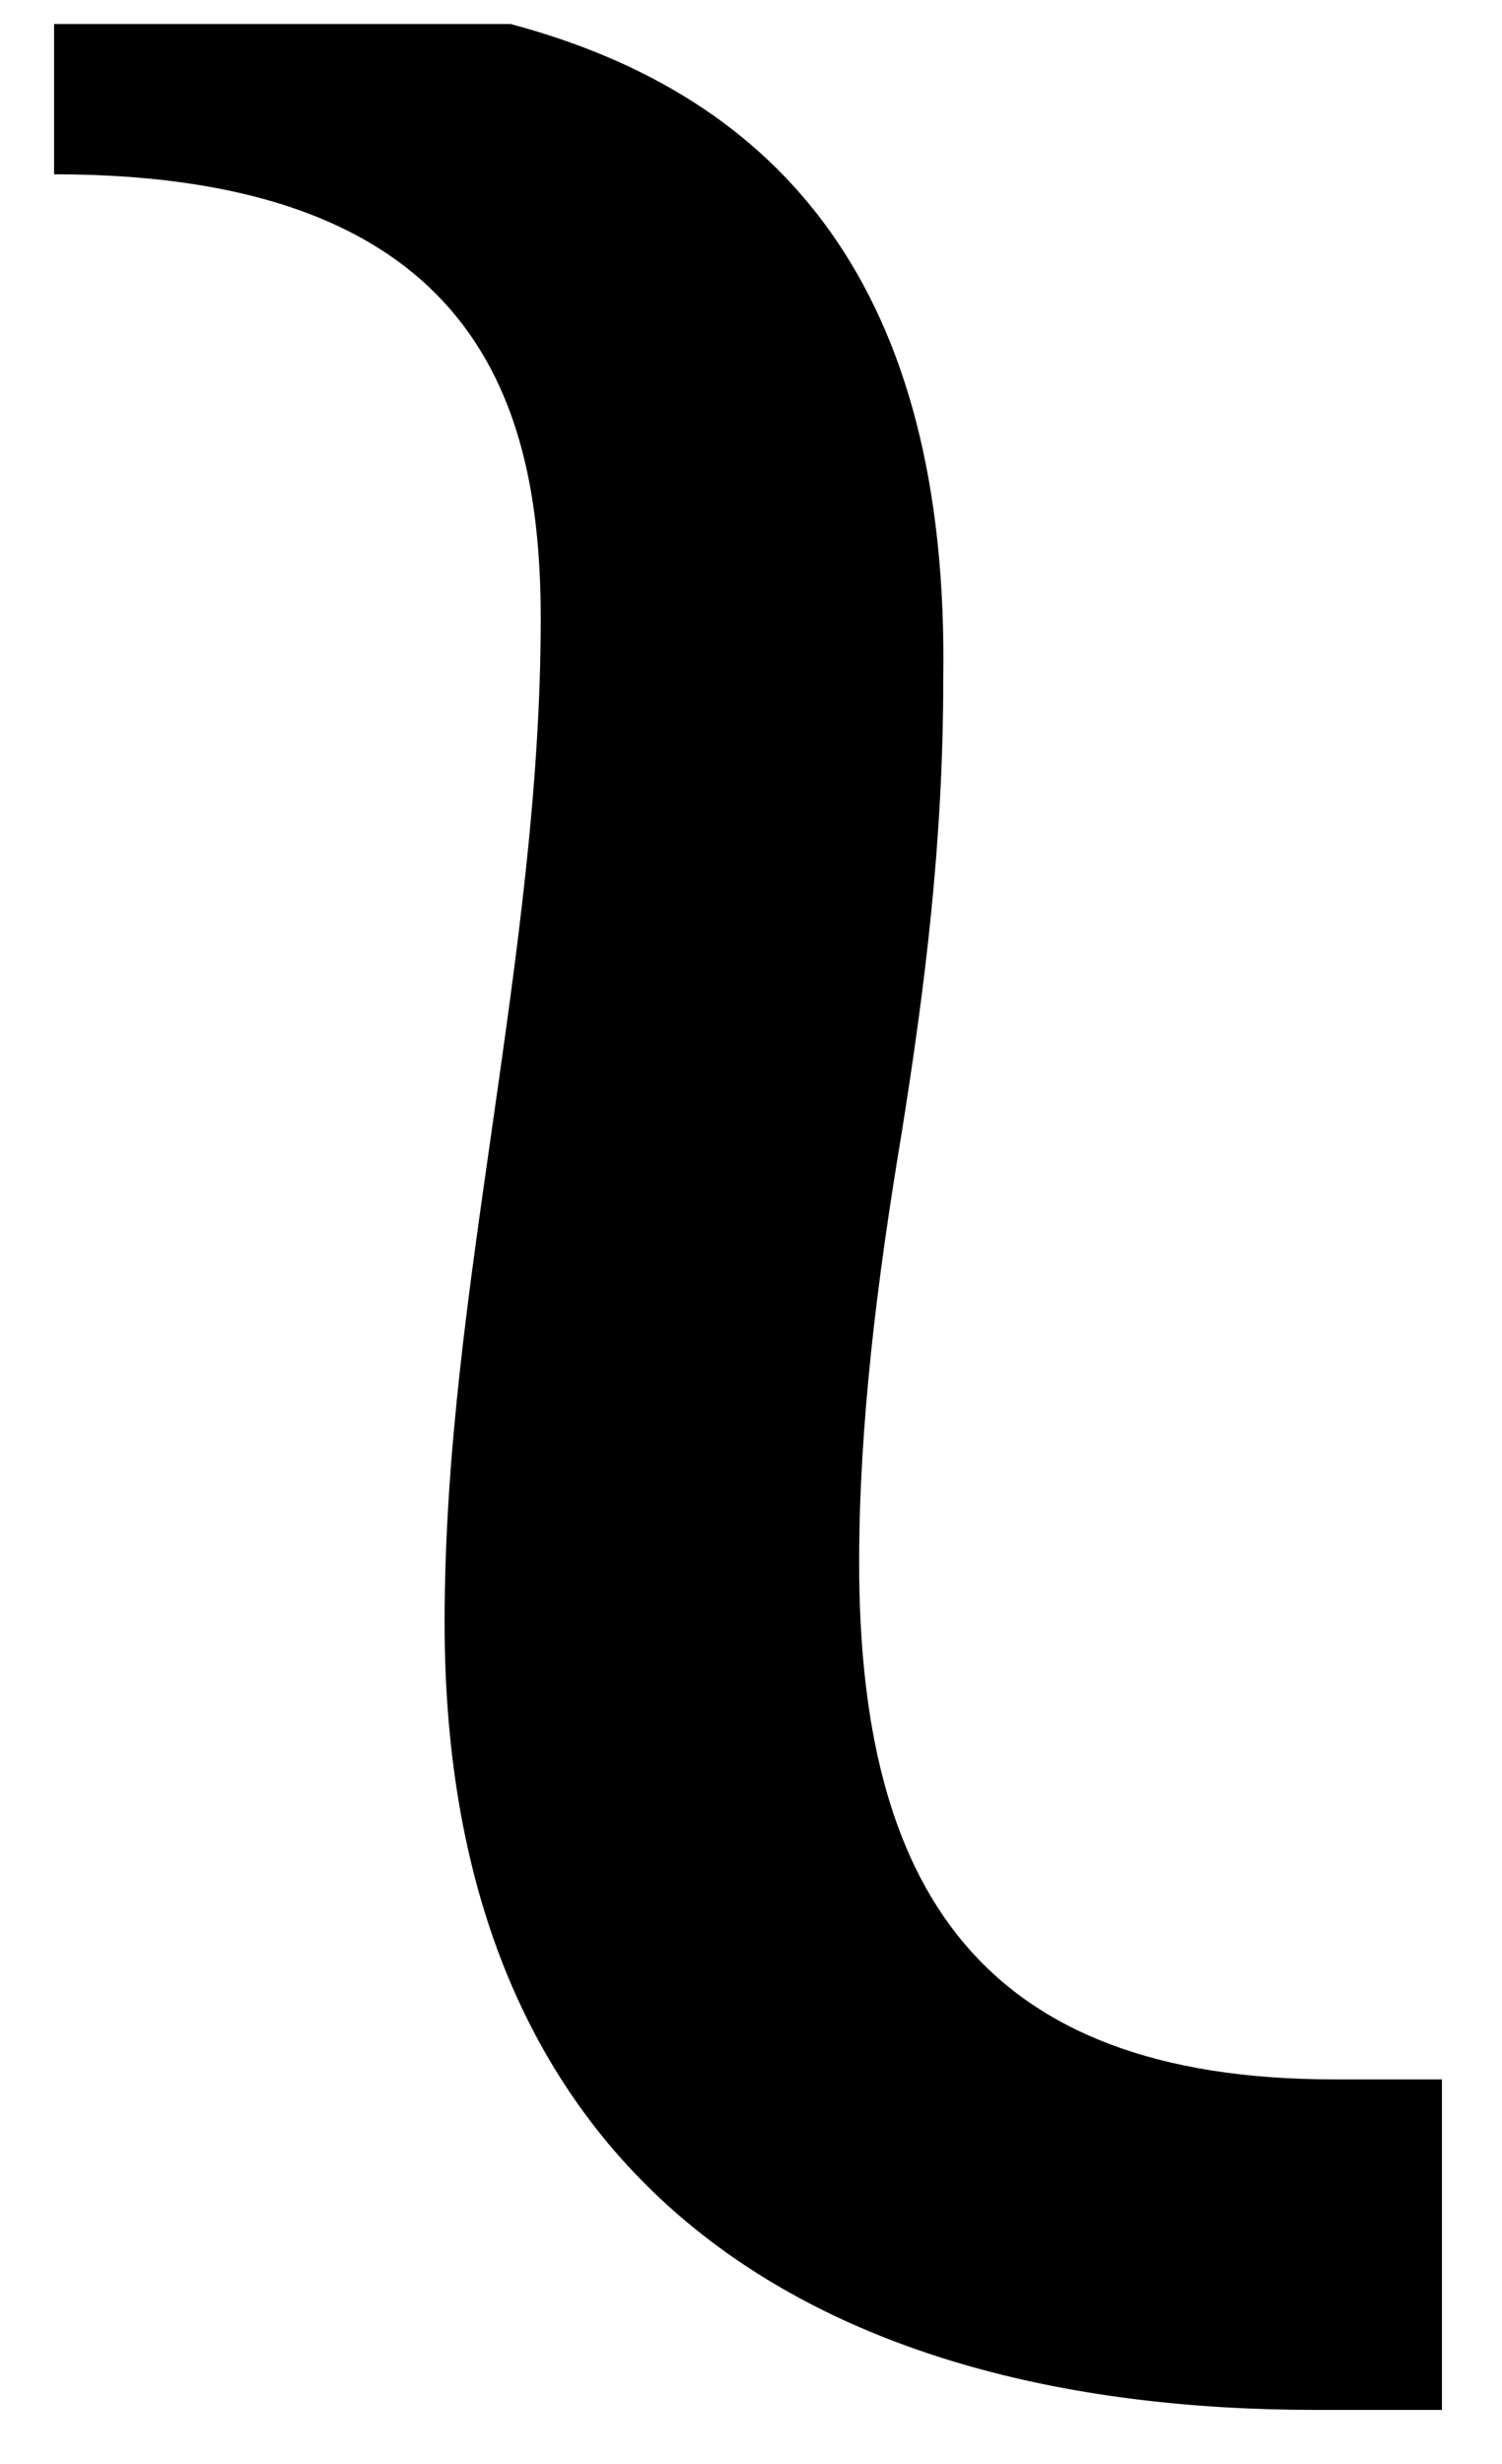 <?xml version="1.0" encoding="utf-8"?>
<!-- Generator: Adobe Illustrator 23.0.1, SVG Export Plug-In . SVG Version: 6.00 Build 0)  -->
<svg version="1.1" id="Layer_1" xmlns="http://www.w3.org/2000/svg" xmlns:xlink="http://www.w3.org/1999/xlink" x="0px" y="0px"
	 viewBox="0 0 25 41" style="enable-background:new 0 0 25 41;" xml:space="preserve">
<path d="M8.5,0.4c4.5,1.2,7.3,4.4,7.2,10.9c0,2.7-0.3,5.1-0.7,7.6c-0.4,2.4-0.7,4.8-0.7,7.1c0,5.4,2,8.6,7.9,8.6H24v5.5h-2.1
	c-8.5,0-14.5-3.9-14.5-13.1c0-2.8,0.4-5.5,0.8-8.3C8.6,15.9,9,13.1,9,10.3c0-3.5-1-7.4-8.1-7.4V0.4H8.5z"/>
</svg>
